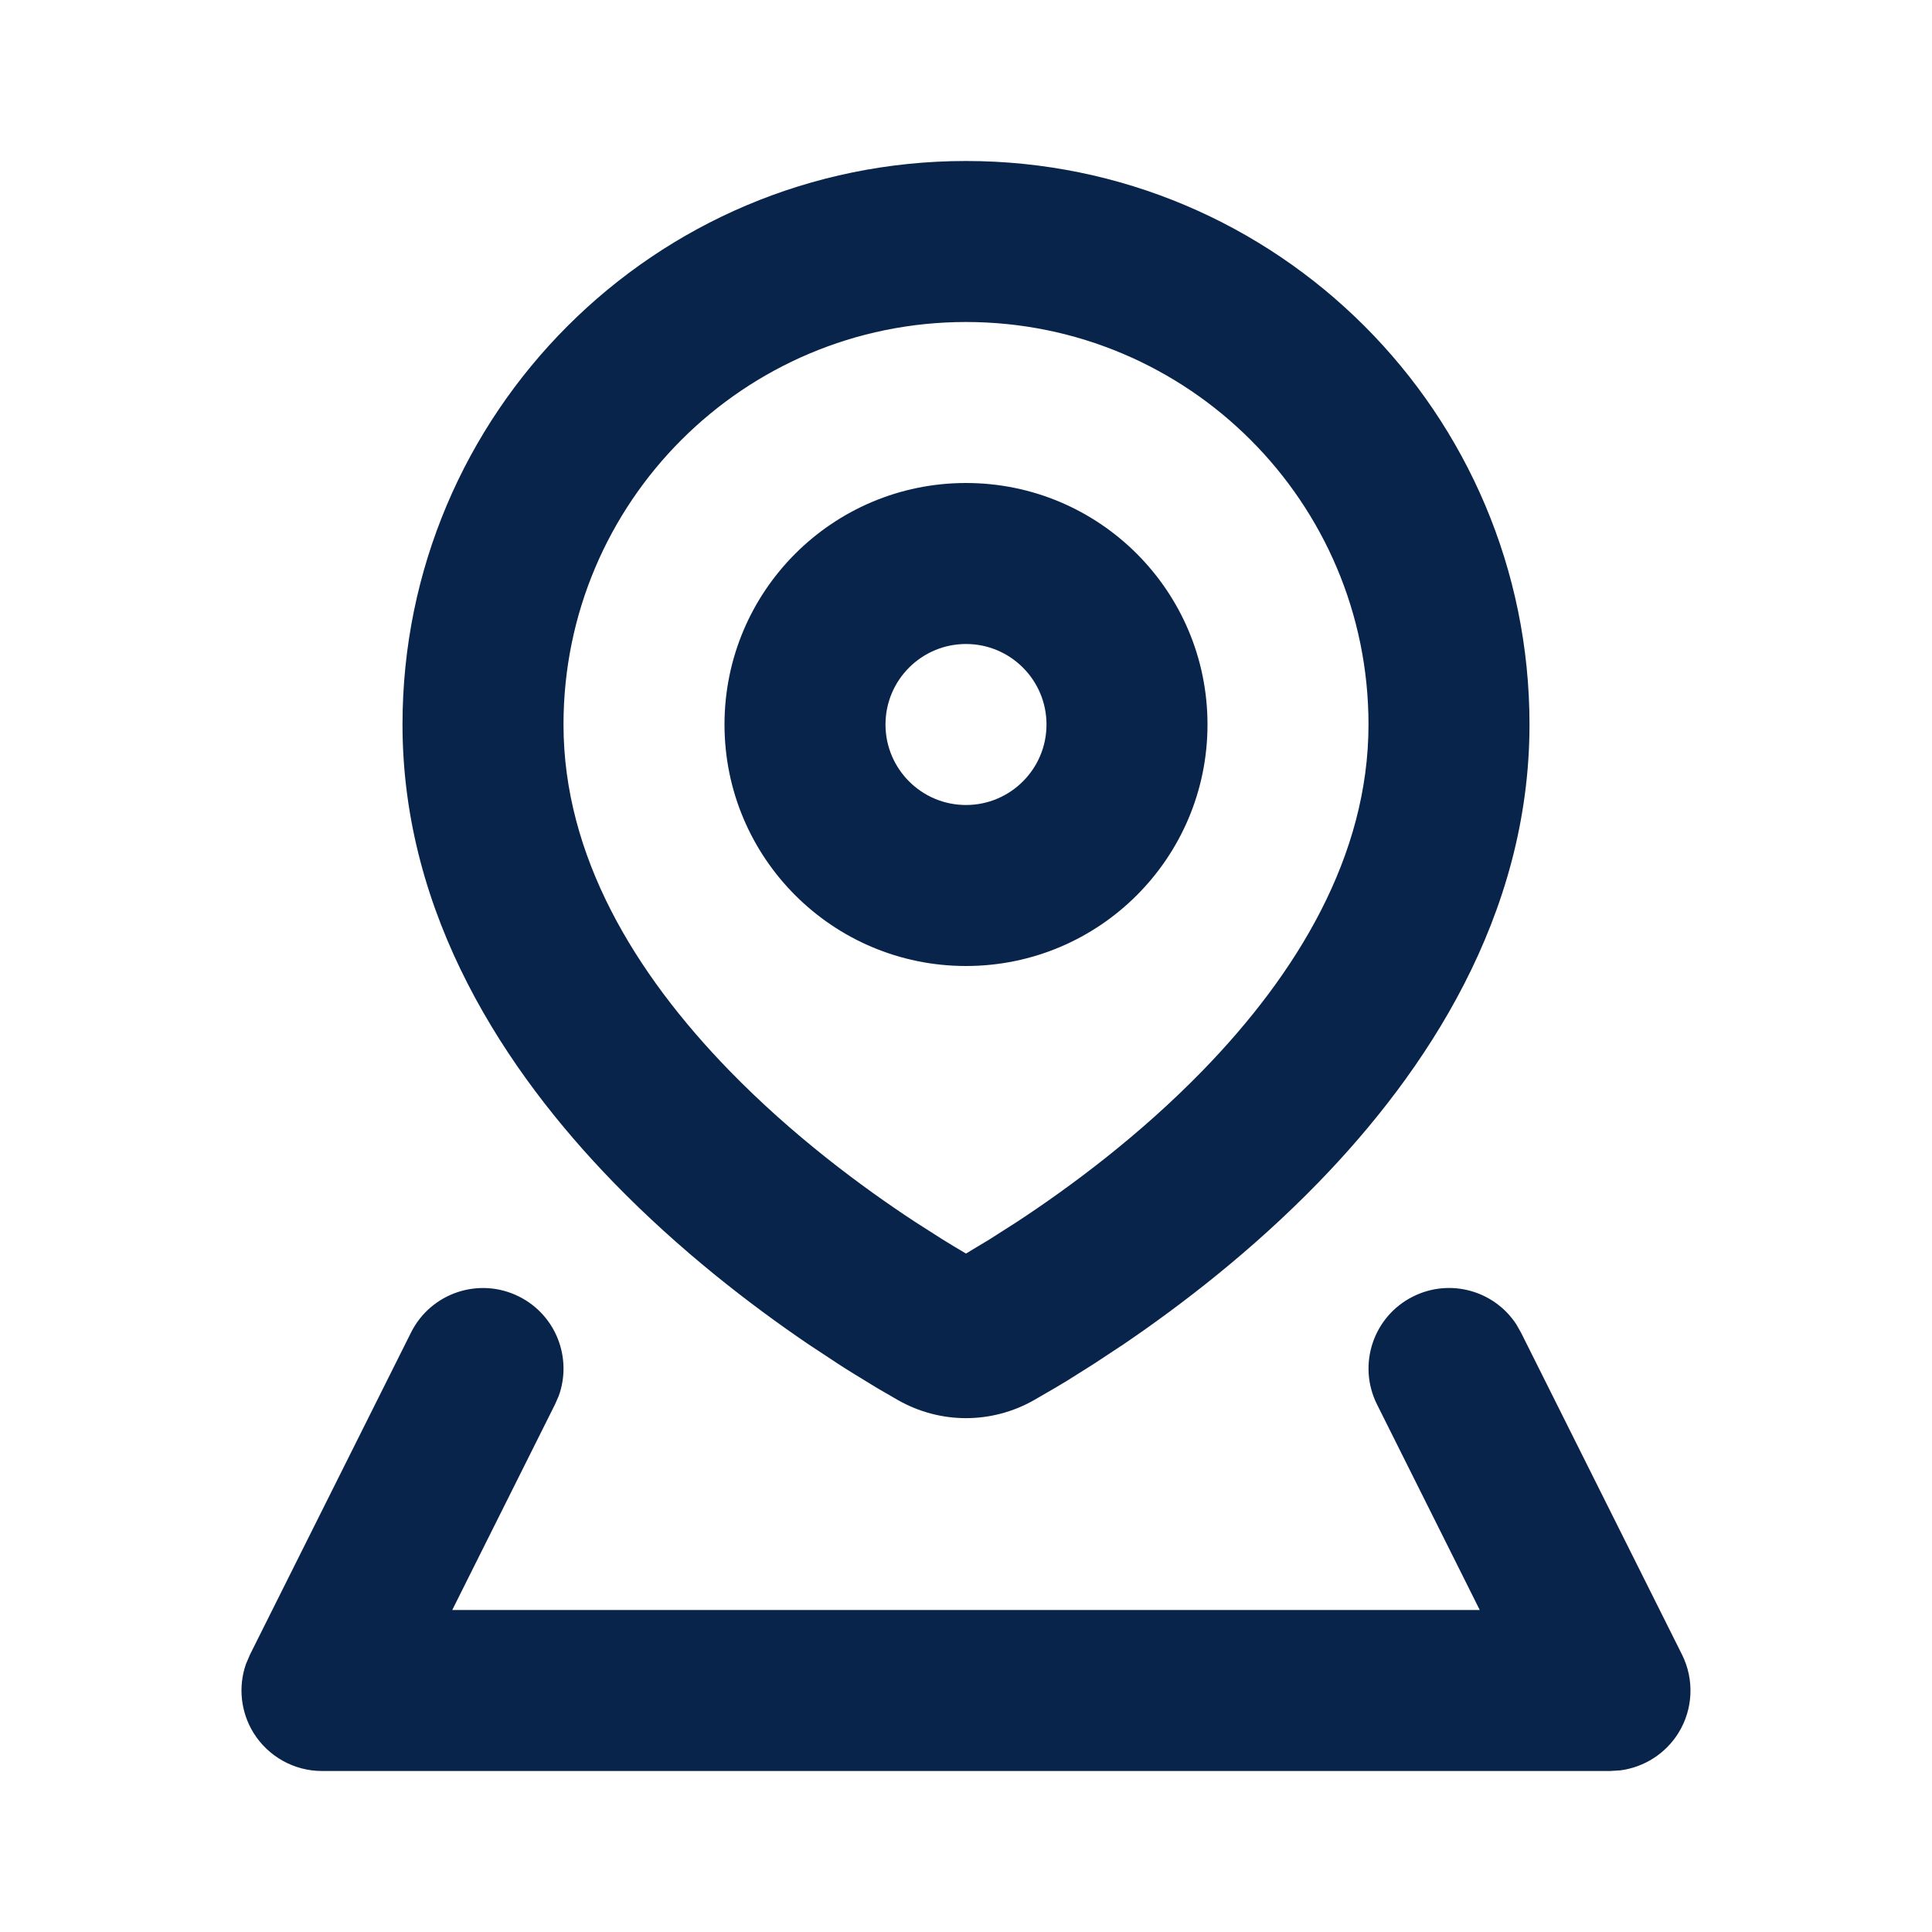 <?xml version="1.0" encoding="UTF-8"?>
<svg width="24px" height="24px" viewBox="0 0 24 24" version="1.1" xmlns="http://www.w3.org/2000/svg" xmlns:xlink="http://www.w3.org/1999/xlink">
    <title>location_3_line</title>
    <g id="Icon" stroke="none" stroke-width="1" fill="none" fill-rule="evenodd">
        <g id="Map" transform="translate(-288, -96)">
            <g id="location_3_line" transform="translate(288, 96)">
                <path d="M24,0 L24,24 L0,24 L0,0 L24,0 Z M12.593,23.258 L12.582,23.26 L12.511,23.295 L12.492,23.299 L12.492,23.299 L12.477,23.295 L12.406,23.26 C12.396,23.256 12.387,23.259 12.382,23.265 L12.378,23.276 L12.361,23.703 L12.366,23.723 L12.377,23.736 L12.48,23.81 L12.495,23.814 L12.495,23.814 L12.507,23.81 L12.611,23.736 L12.623,23.72 L12.623,23.72 L12.627,23.703 L12.61,23.276 C12.608,23.266 12.601,23.259 12.593,23.258 L12.593,23.258 Z M12.858,23.145 L12.845,23.147 L12.66,23.24 L12.65,23.25 L12.65,23.25 L12.647,23.261 L12.665,23.691 L12.67,23.703 L12.67,23.703 L12.678,23.71 L12.879,23.803 C12.891,23.807 12.902,23.803 12.908,23.795 L12.912,23.781 L12.878,23.167 C12.875,23.155 12.867,23.147 12.858,23.145 L12.858,23.145 Z M12.143,23.147 C12.133,23.142 12.122,23.145 12.116,23.153 L12.11,23.167 L12.076,23.781 C12.075,23.793 12.083,23.802 12.093,23.805 L12.108,23.803 L12.309,23.71 L12.319,23.702 L12.319,23.702 L12.323,23.691 L12.34,23.261 L12.337,23.249 L12.337,23.249 L12.328,23.24 L12.143,23.147 Z" id="MingCute" fill-rule="nonzero"></path>
                <path d="M17.553,16.106 C18.012,15.876 18.562,16.032 18.836,16.451 L18.894,16.553 L20.894,20.553 C21.049,20.863 21.033,21.231 20.851,21.526 C20.691,21.784 20.425,21.953 20.129,21.992 L20,22 L4,22 C3.653,22 3.332,21.82 3.149,21.526 C2.99,21.268 2.957,20.954 3.055,20.672 L3.106,20.553 L5.106,16.553 C5.353,16.059 5.953,15.859 6.447,16.106 C6.906,16.335 7.111,16.869 6.941,17.34 L6.894,17.447 L5.618,20 L18.382,20 L17.106,17.447 C16.859,16.953 17.059,16.353 17.553,16.106 Z M12,2 C15.866,2 19,5.134 19,9 C19,11.382 17.711,13.317 16.377,14.69 C15.556,15.535 14.676,16.211 13.959,16.698 L13.586,16.944 L13.586,16.944 L13.254,17.153 C13.202,17.184 13.152,17.214 13.105,17.242 L12.848,17.391 L12.848,17.391 C12.32,17.692 11.68,17.692 11.152,17.391 L10.895,17.242 L10.895,17.242 L10.586,17.053 C10.53,17.019 10.473,16.982 10.414,16.944 L10.041,16.698 C9.324,16.211 8.444,15.535 7.623,14.69 C6.289,13.317 5,11.382 5,9 C5,5.134 8.134,2 12,2 Z M12,4 C9.239,4 7,6.239 7,9 C7,10.636 7.89,12.095 9.057,13.296 C9.845,14.107 10.709,14.747 11.371,15.181 L11.711,15.398 C11.816,15.463 11.913,15.521 12,15.572 L12.289,15.398 L12.289,15.398 L12.629,15.181 C13.291,14.747 14.155,14.107 14.943,13.296 C16.11,12.095 17,10.636 17,9 C17,6.239 14.761,4 12,4 Z M12,6 C13.657,6 15,7.343 15,9 C15,10.657 13.657,12 12,12 C10.343,12 9,10.657 9,9 C9,7.343 10.343,6 12,6 Z M12,8 C11.448,8 11,8.448 11,9 C11,9.552 11.448,10 12,10 C12.552,10 13,9.552 13,9 C13,8.448 12.552,8 12,8 Z" id="形状" fill="#09244B"></path>
            </g>
        </g>
    </g>
</svg>
